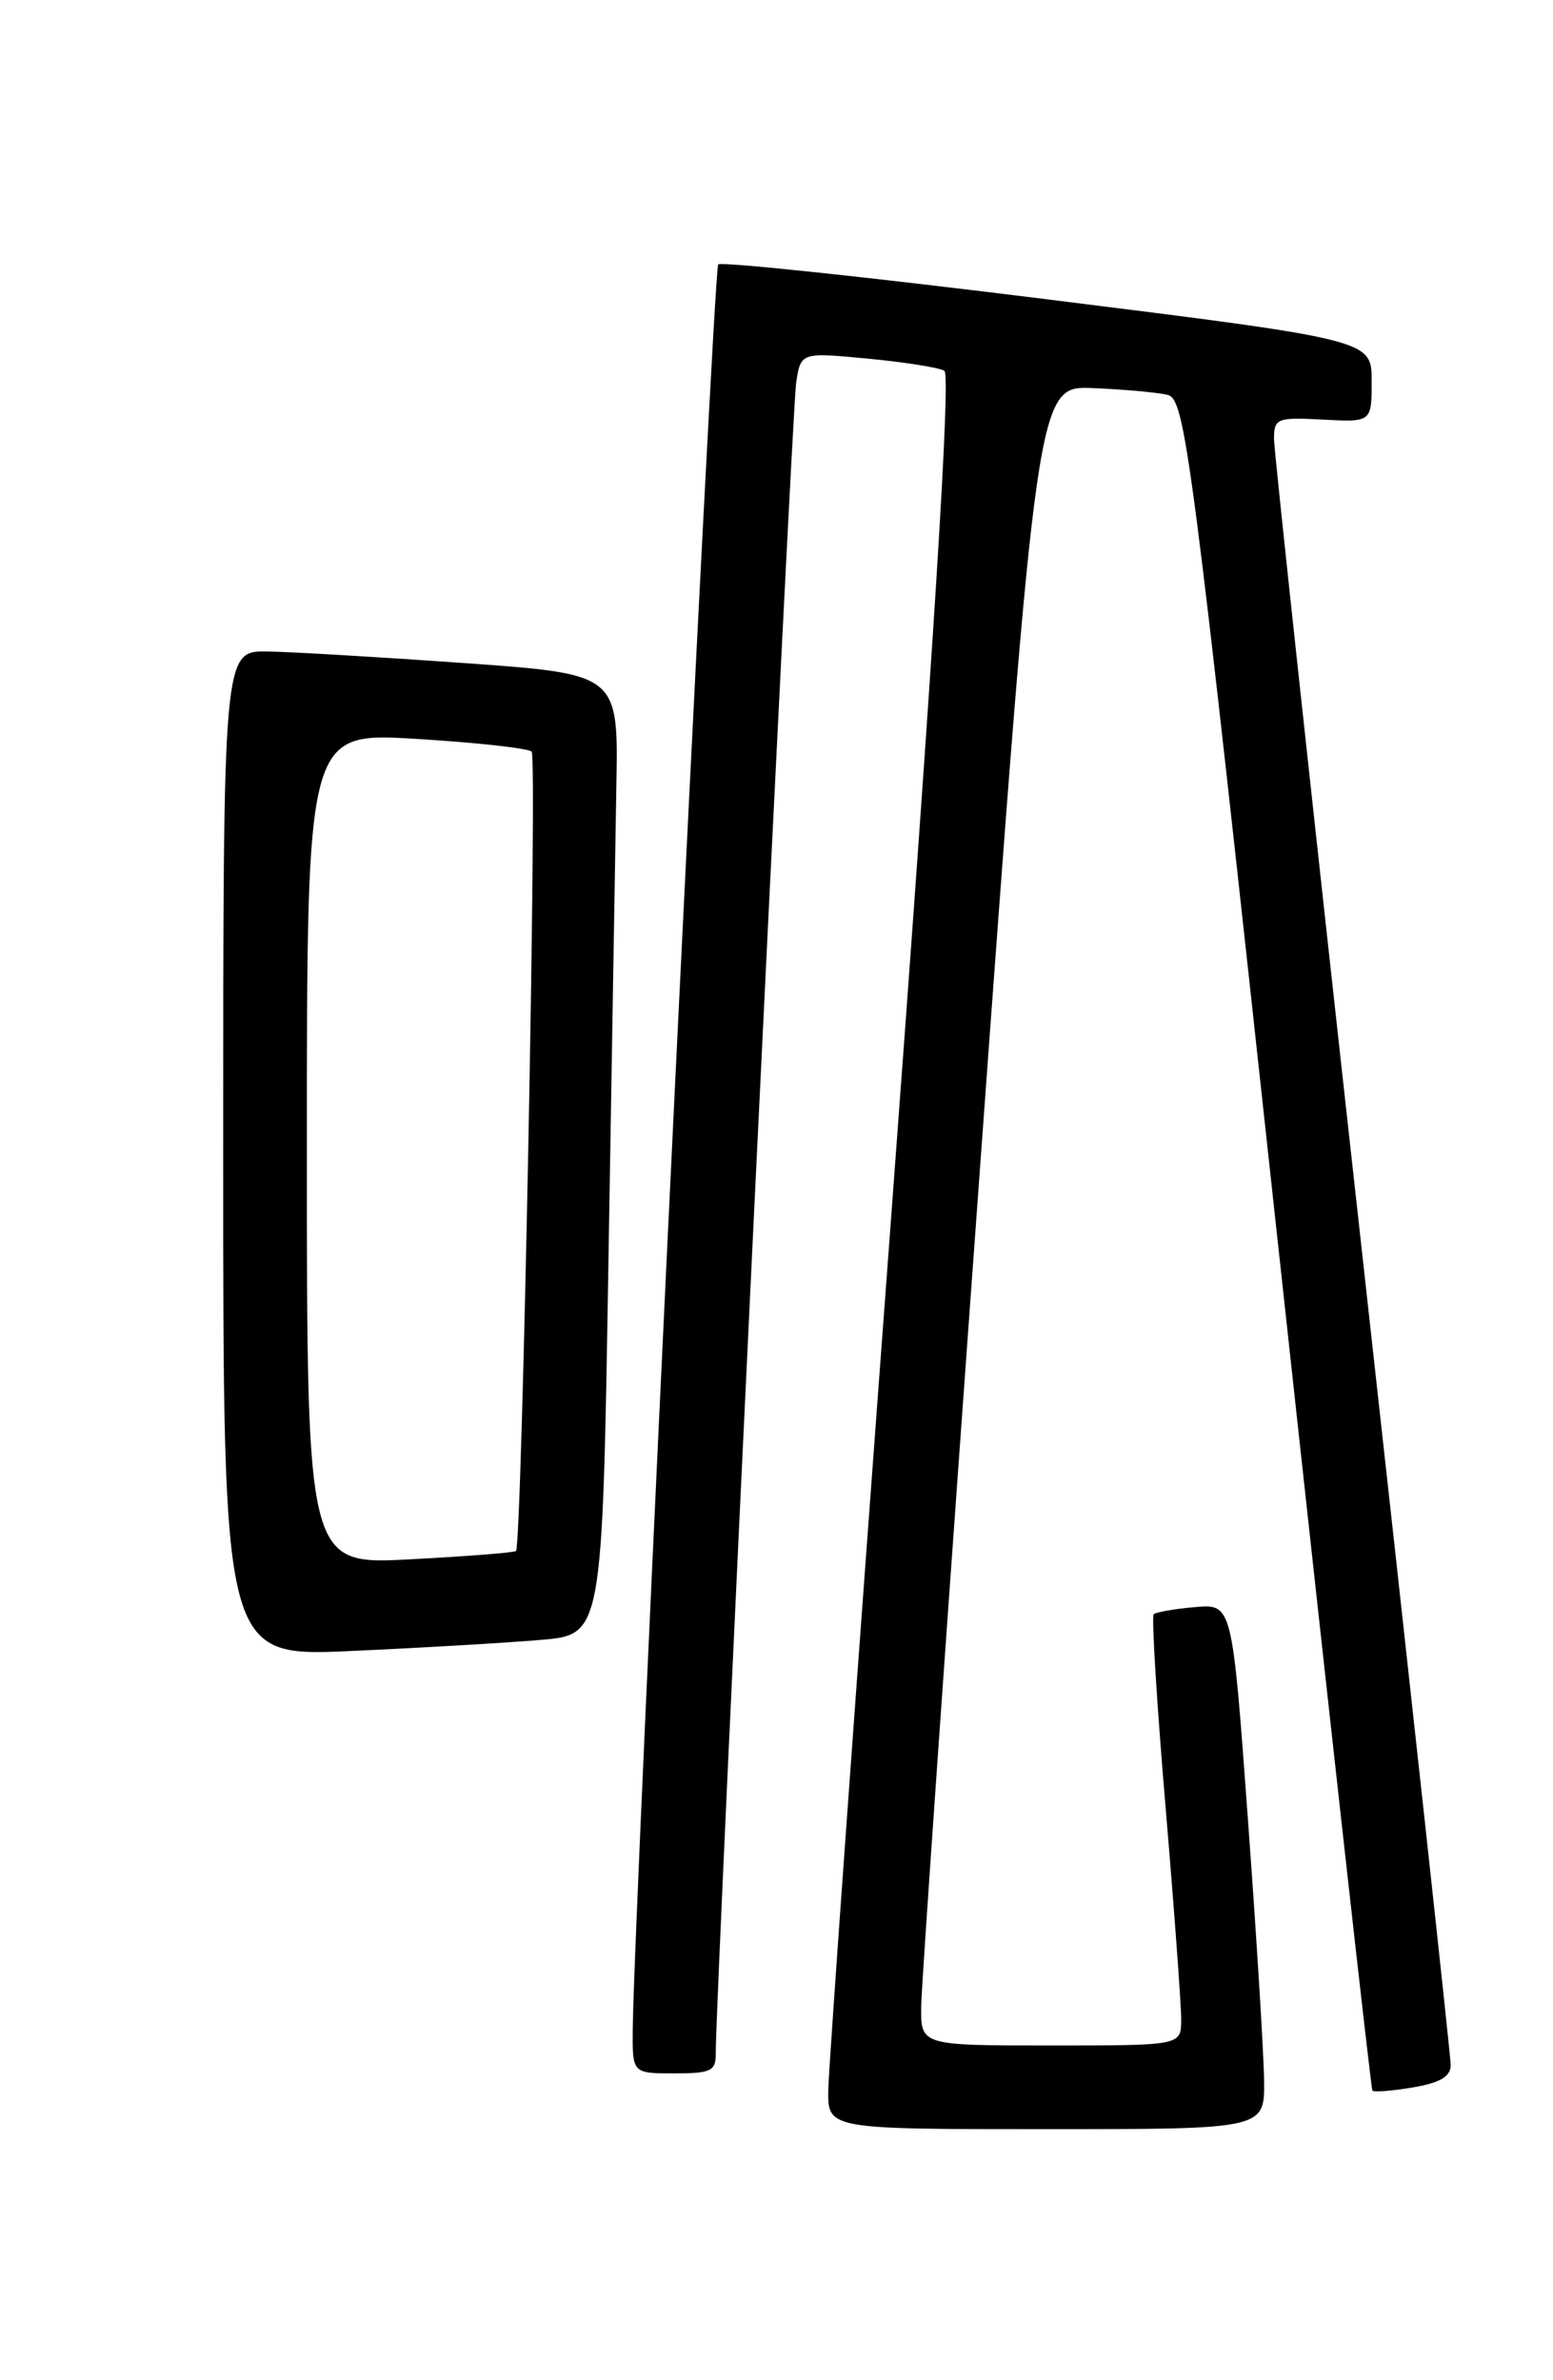 <?xml version="1.0" encoding="UTF-8" standalone="no"?>
<!DOCTYPE svg PUBLIC "-//W3C//DTD SVG 1.1//EN" "http://www.w3.org/Graphics/SVG/1.1/DTD/svg11.dtd" >
<svg xmlns="http://www.w3.org/2000/svg" xmlns:xlink="http://www.w3.org/1999/xlink" version="1.1" viewBox="0 0 167 256">
 <g >
 <path fill="currentColor"
d=" M 135.93 223.75 C 135.90 220.86 135.11 208.15 134.18 195.50 C 132.50 172.50 132.50 172.50 128.50 172.85 C 126.30 173.04 124.30 173.39 124.06 173.62 C 123.82 173.85 124.39 183.14 125.33 194.27 C 126.27 205.40 127.03 215.74 127.02 217.25 C 127.00 220.00 127.00 220.00 113.00 220.00 C 99.00 220.00 99.00 220.00 99.06 215.75 C 99.09 213.41 101.91 173.25 105.32 126.50 C 111.52 41.50 111.52 41.50 117.51 41.74 C 120.80 41.88 124.41 42.20 125.52 42.46 C 127.45 42.90 128.05 47.50 137.42 133.71 C 142.85 183.65 147.42 224.66 147.58 224.85 C 147.74 225.04 149.70 224.89 151.93 224.51 C 154.84 224.02 156.00 223.34 156.00 222.11 C 156.00 221.16 151.72 181.97 146.50 135.00 C 141.28 88.03 137.00 48.54 137.00 47.23 C 137.00 44.99 137.31 44.87 142.25 45.13 C 147.50 45.41 147.50 45.41 147.50 40.98 C 147.50 36.55 147.50 36.55 112.66 32.20 C 93.49 29.81 77.55 28.12 77.23 28.44 C 76.71 28.95 68.15 205.96 68.04 218.25 C 68.00 223.00 68.00 223.00 72.50 223.00 C 76.51 223.00 77.00 222.75 76.97 220.75 C 76.91 215.58 85.16 44.22 85.61 41.19 C 86.11 37.89 86.11 37.89 93.31 38.57 C 97.26 38.95 100.97 39.53 101.55 39.88 C 102.26 40.30 100.44 69.23 95.86 130.50 C 92.16 180.00 89.10 222.41 89.07 224.75 C 89.00 229.00 89.00 229.00 112.50 229.00 C 136.00 229.00 136.00 229.00 135.93 223.75 Z  M 58.13 176.38 C 64.77 175.82 64.77 175.82 65.42 136.16 C 65.78 114.35 66.17 91.10 66.28 84.50 C 66.50 72.50 66.50 72.50 50.00 71.32 C 40.92 70.68 31.36 70.11 28.75 70.07 C 24.00 70.00 24.00 70.00 24.00 124.10 C 24.00 178.20 24.00 178.20 37.75 177.57 C 45.31 177.23 54.49 176.69 58.13 176.38 Z  M 33.00 123.53 C 33.00 78.76 33.00 78.76 44.75 79.47 C 51.21 79.86 56.80 80.48 57.17 80.84 C 57.79 81.45 56.13 166.10 55.49 166.81 C 55.33 166.99 50.21 167.39 44.10 167.71 C 33.00 168.30 33.00 168.30 33.00 123.53 Z "/>
</g>
</svg>